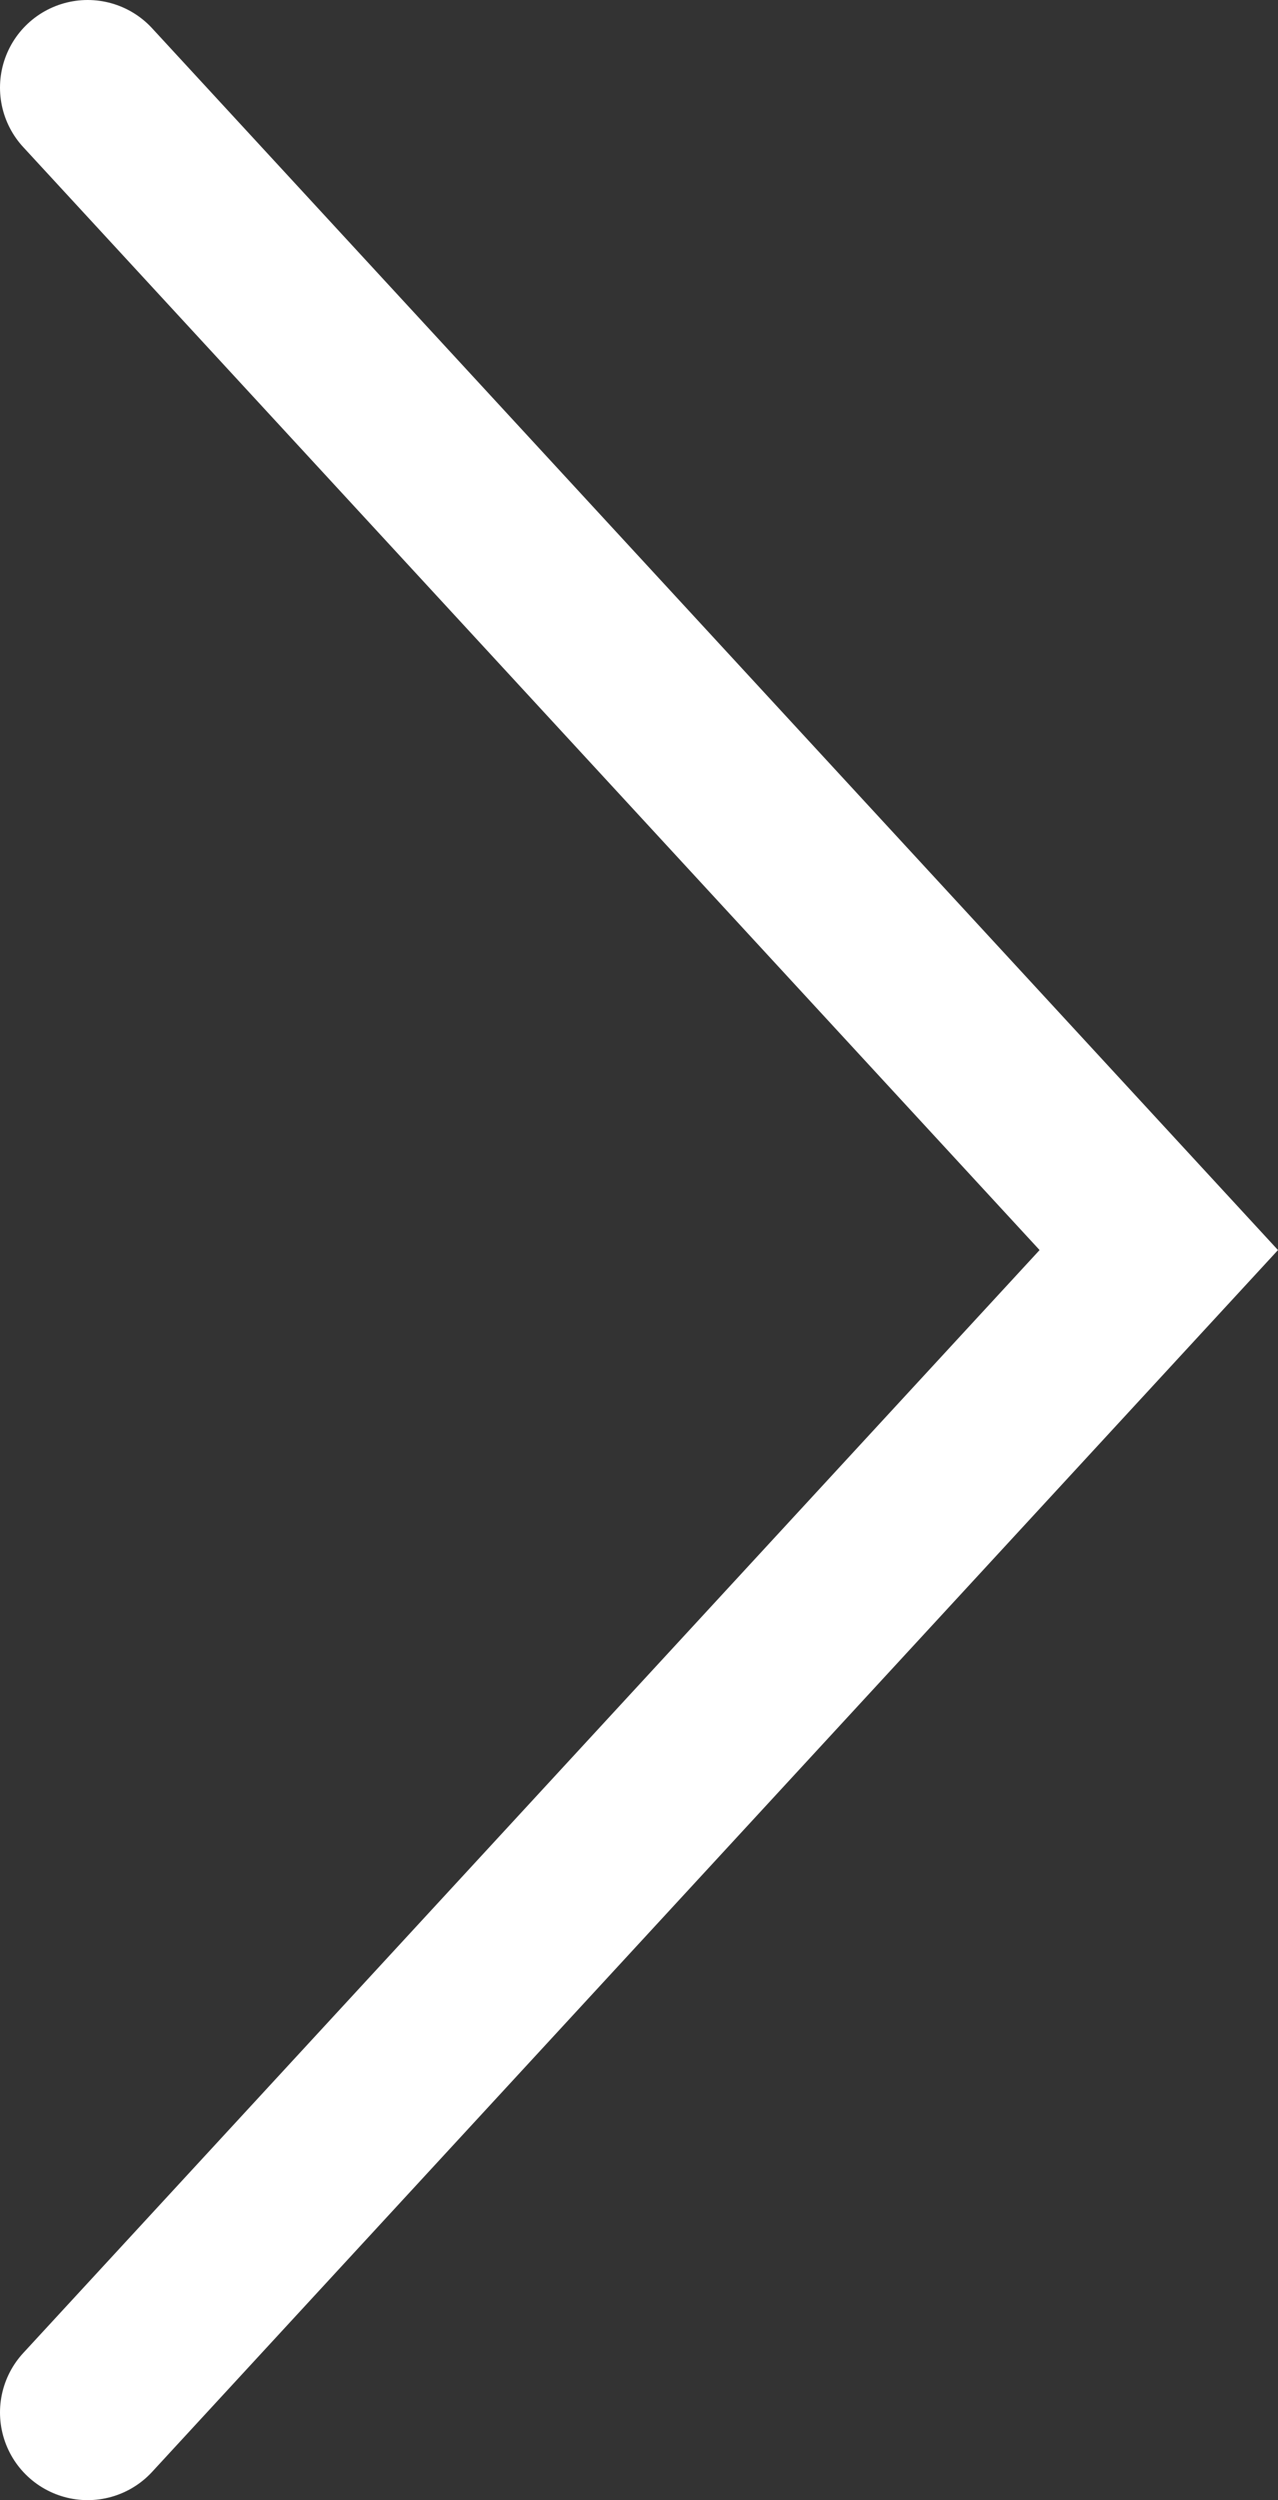 <svg xmlns="http://www.w3.org/2000/svg"
  xmlns:xlink="http://www.w3.org/1999/xlink" viewBox="0 0 7.29 14.26">
  <rect x="0" y="0" width="7.29" height="14.26" fill="#333333" stroke="none"/>
  <defs>
    <style>.cls-1,.cls-3{fill:none;}.cls-2{clip-path:url(#clip-path);}.cls-3{stroke:#fff;stroke-linecap:round;}</style>
  </defs>
  <polyline class="cls-3" points="0.5 13.76 6.61 7.13 0.5 0.5"/>
</svg>